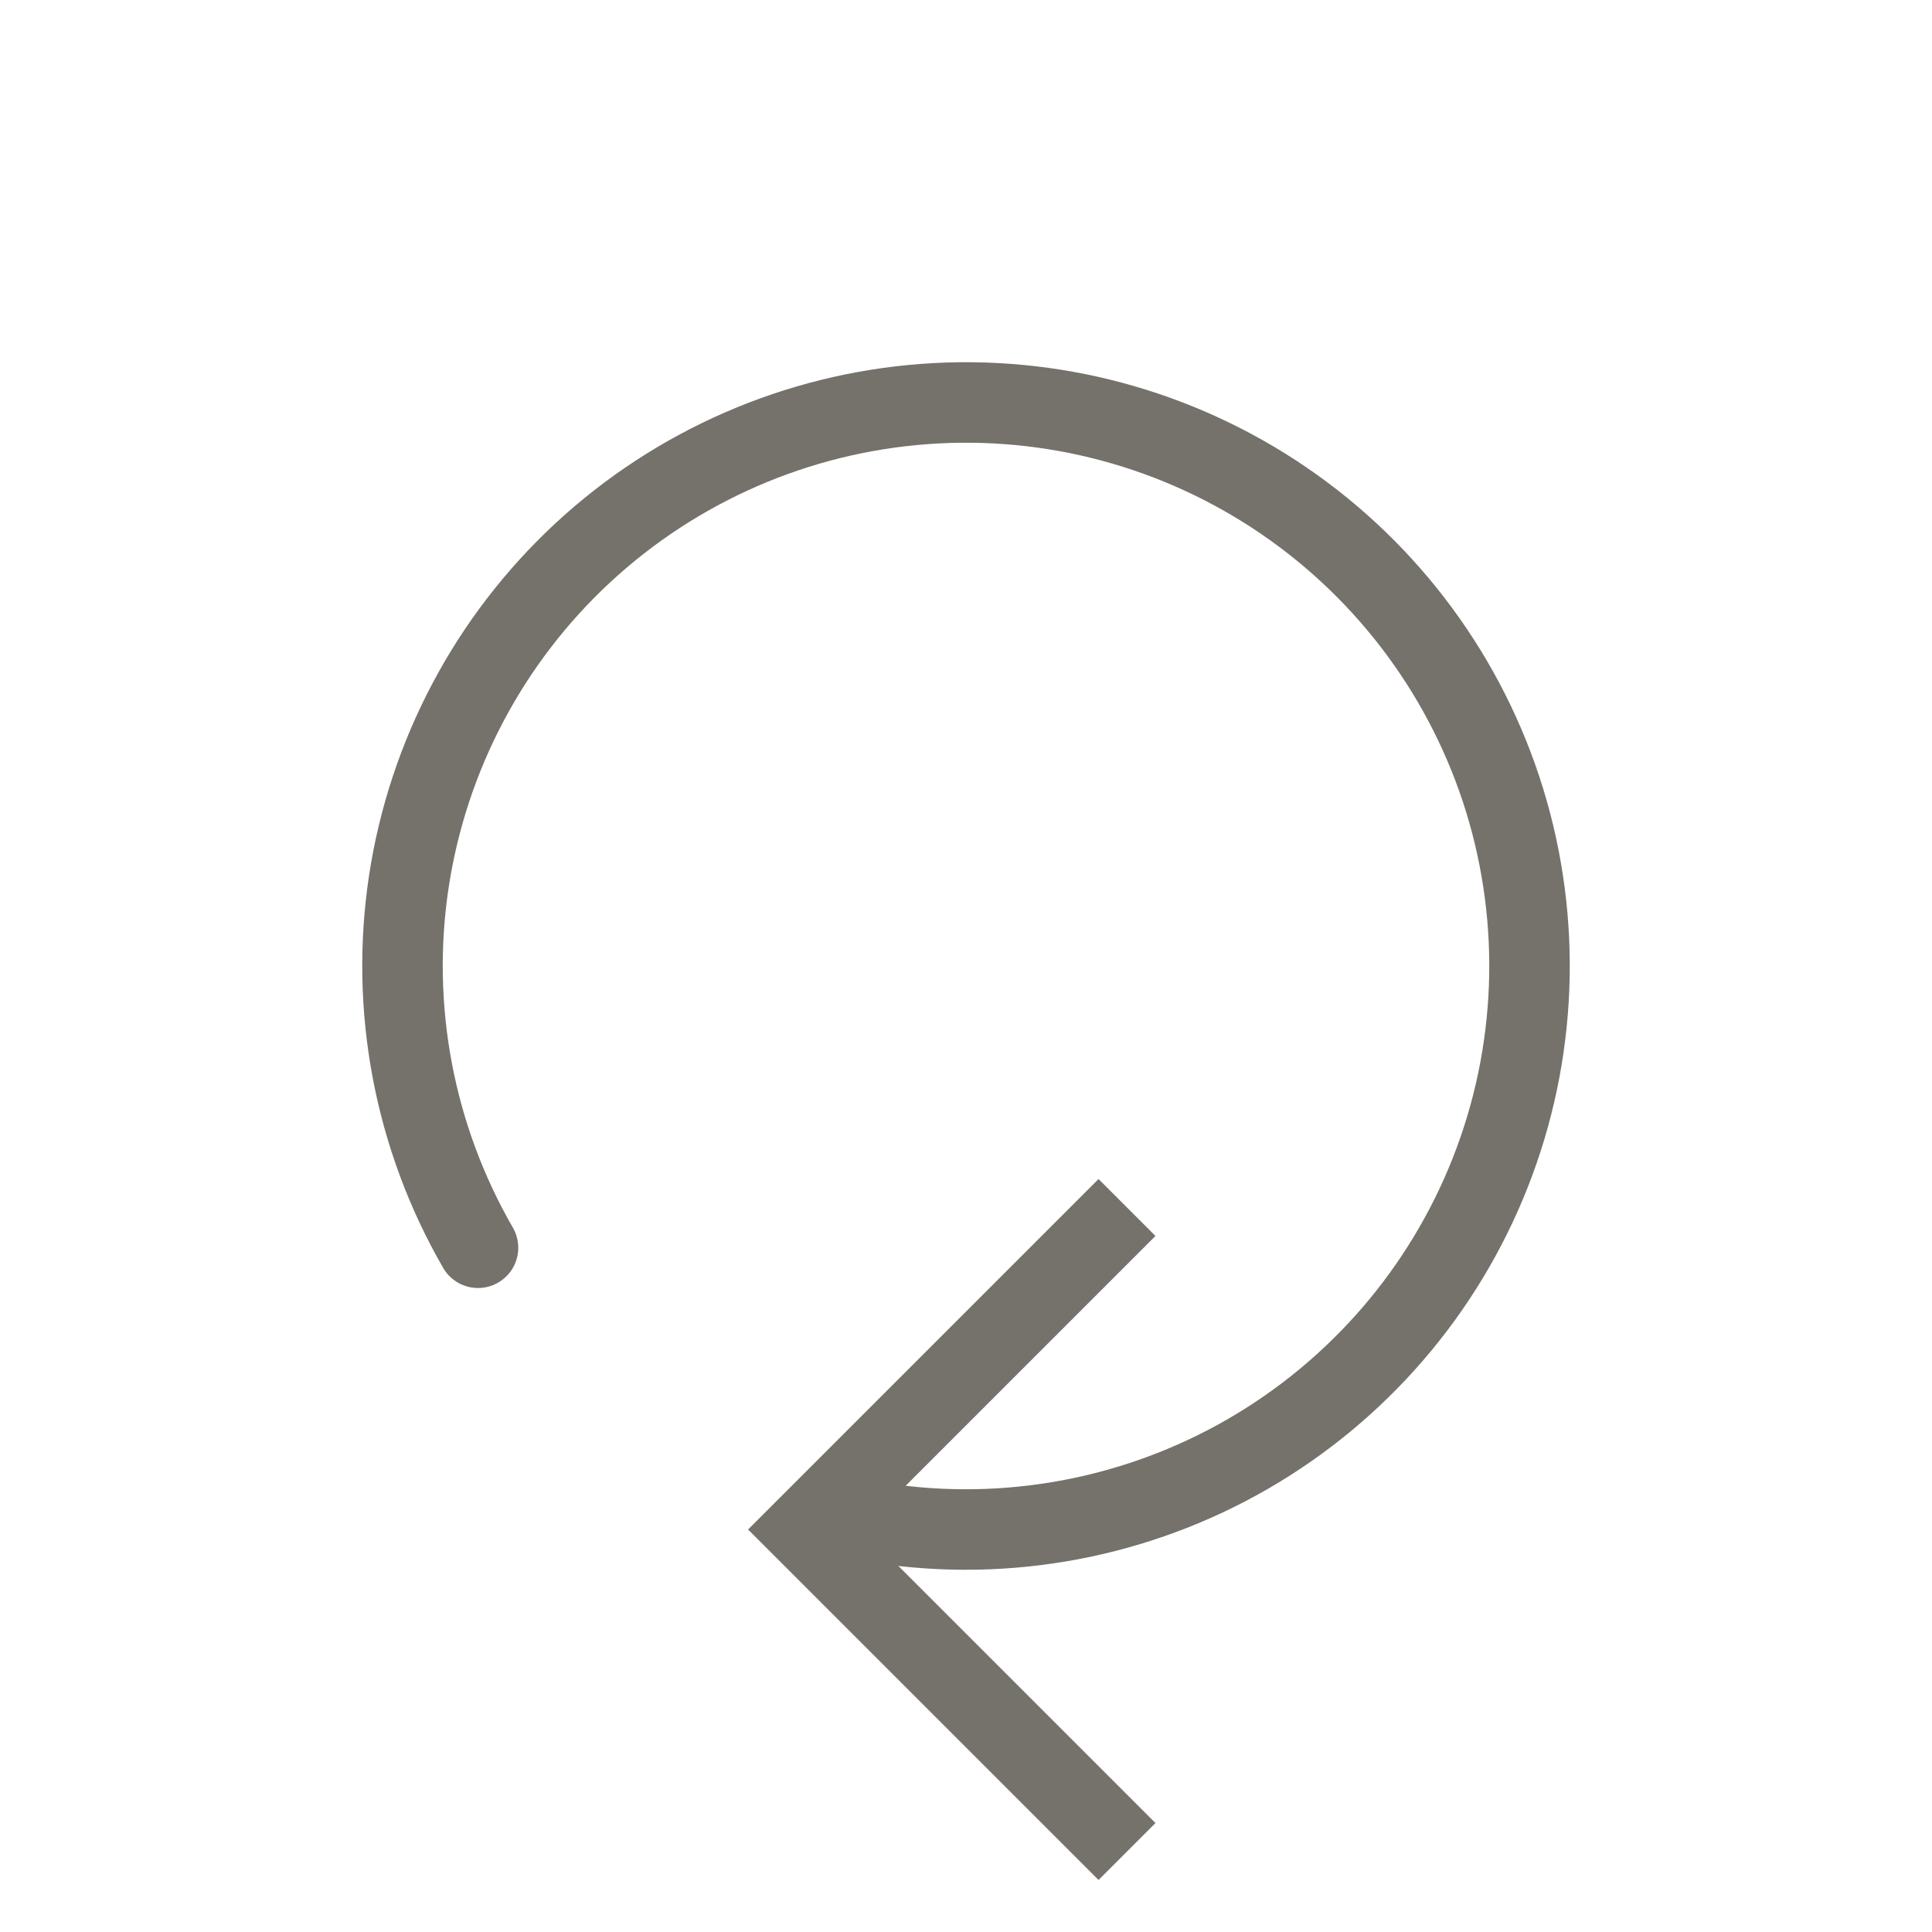 <svg width="24" height="24" viewBox="0 0 24 24" fill="none" xmlns="http://www.w3.org/2000/svg">
<path d="M14 15L10 19L14 23" stroke="#75716B"/>
<path d="M5.938 15.5C5.145 14.126 4.842 12.524 5.078 10.956C5.315 9.387 6.077 7.946 7.24 6.867C8.403 5.789 9.898 5.137 11.48 5.019C13.062 4.901 14.636 5.324 15.947 6.219C17.256 7.113 18.224 8.425 18.691 9.941C19.157 11.457 19.095 13.087 18.514 14.563C17.933 16.039 16.868 17.274 15.494 18.066C14.12 18.857 12.517 19.159 10.949 18.921" stroke="#75716B" stroke-linecap="round"/>
</svg>
